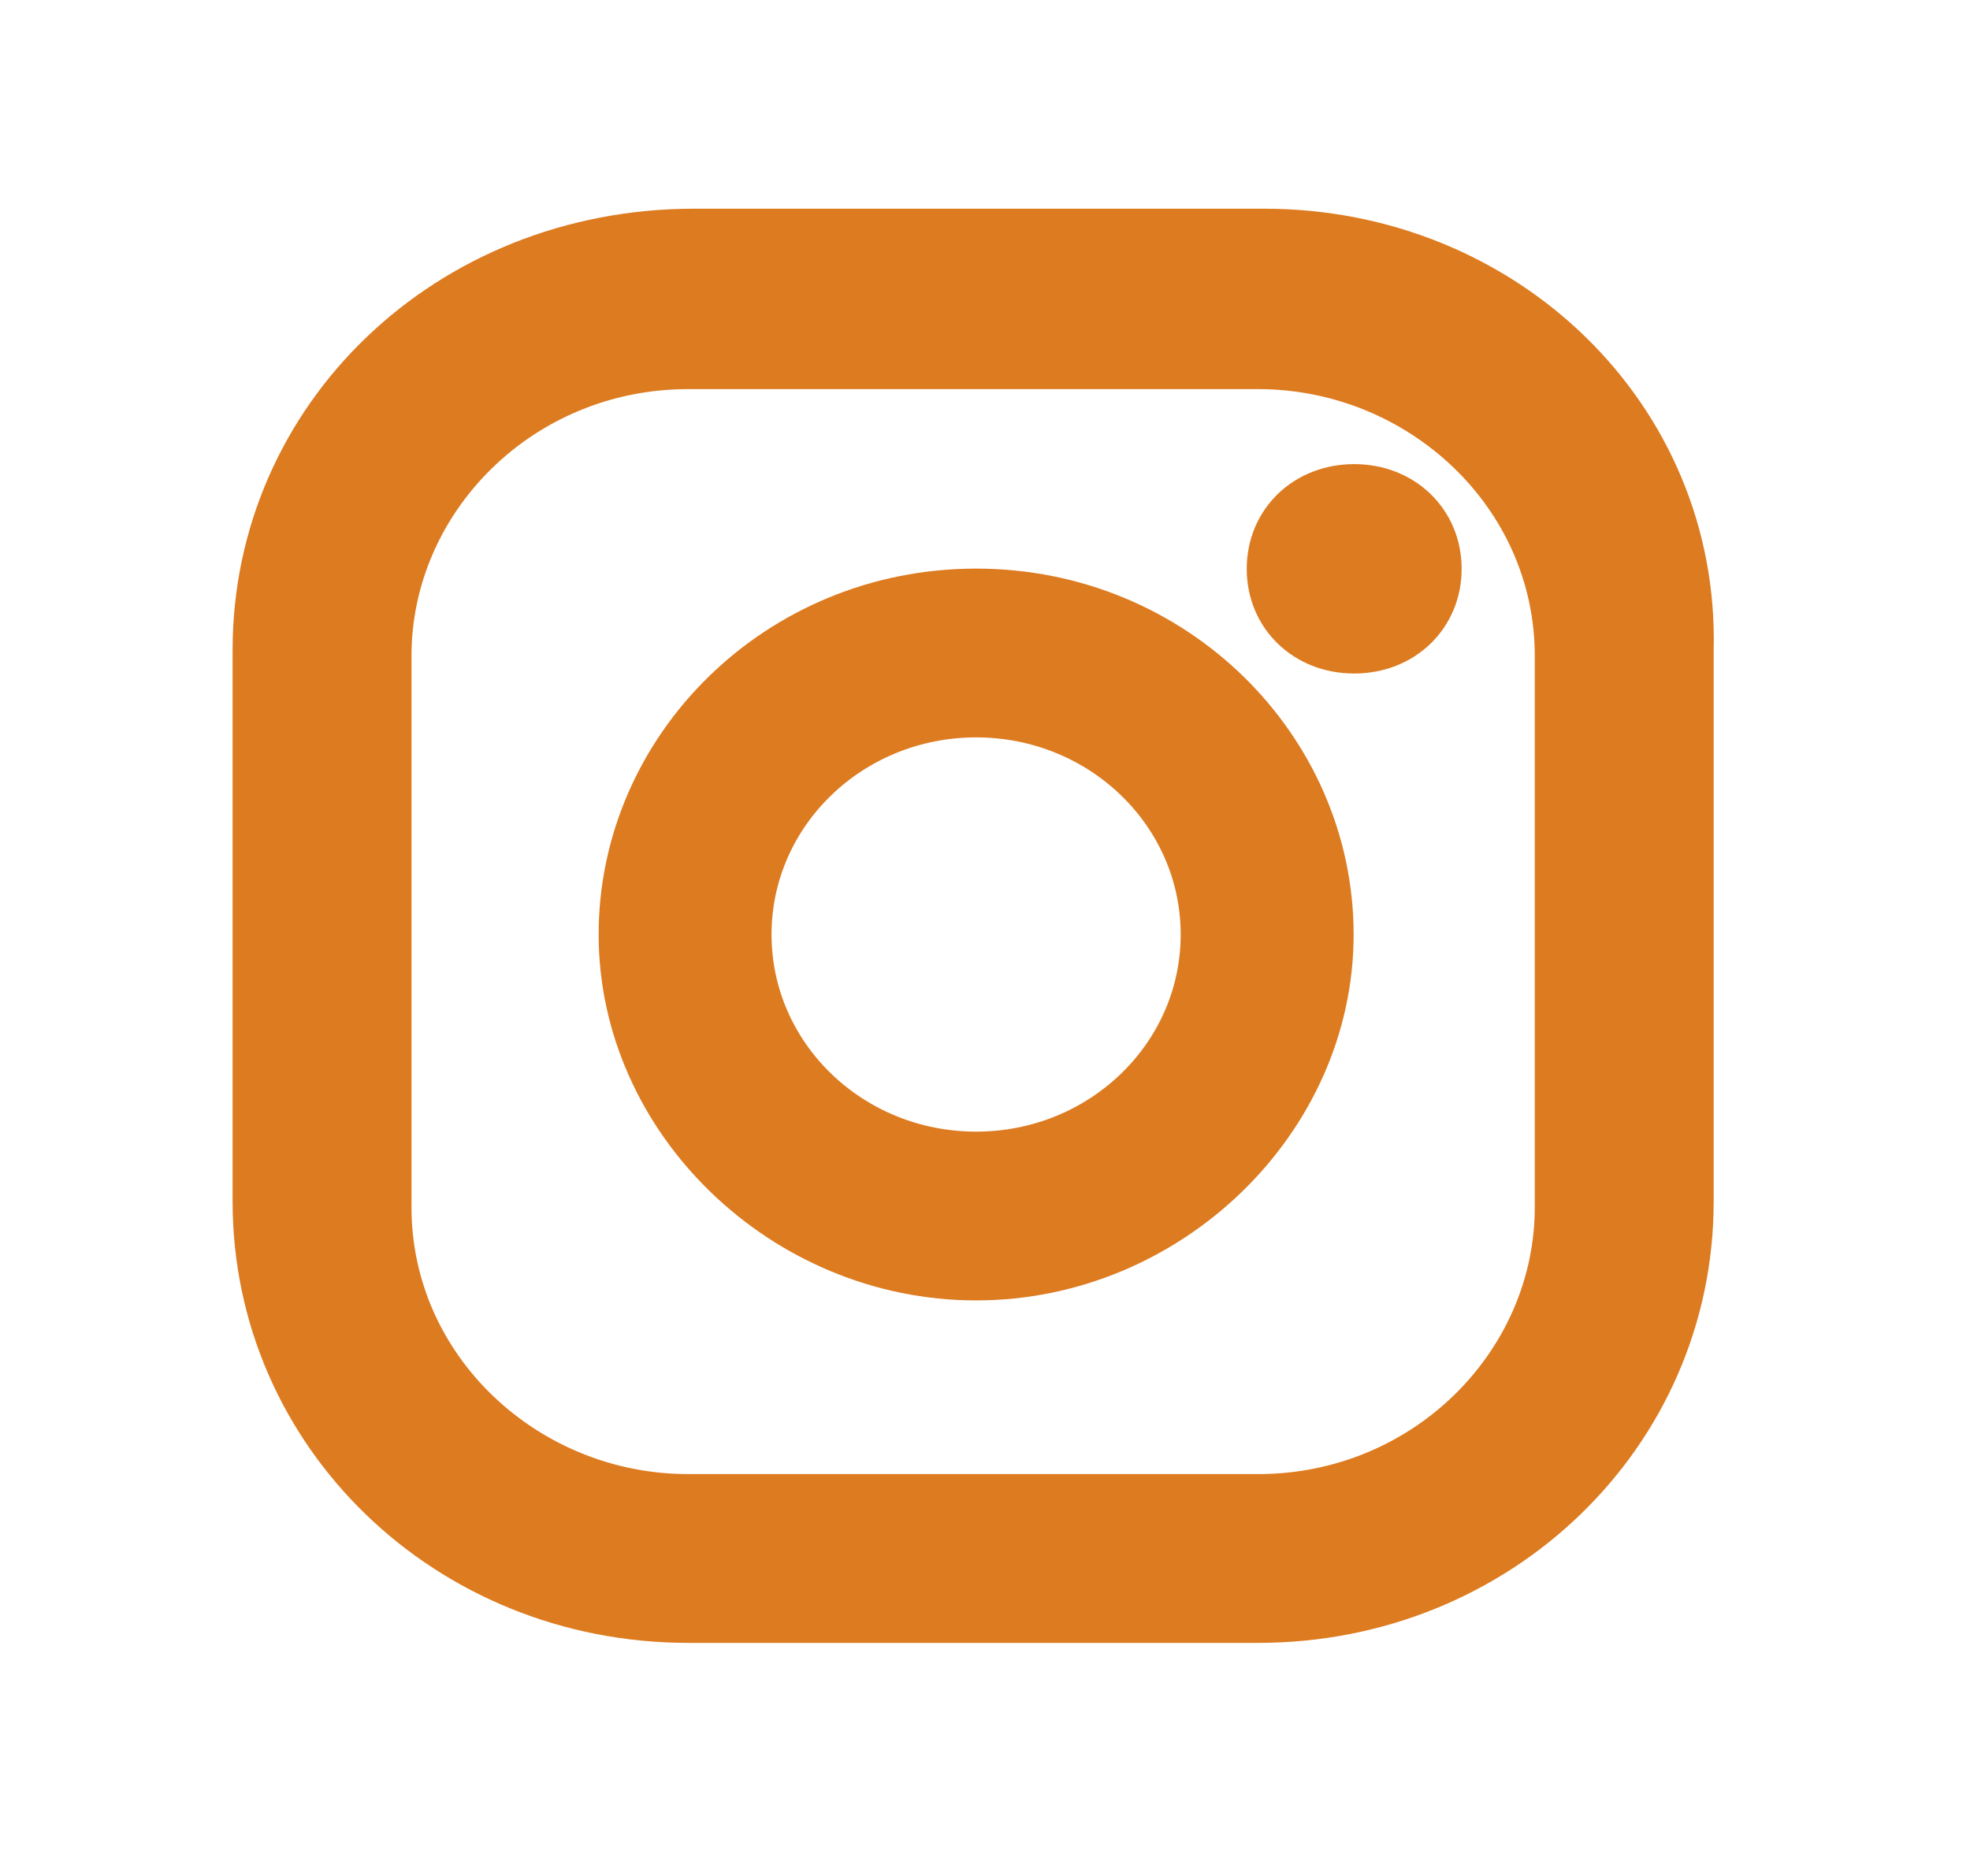 <svg width="42" height="40" viewBox="0 0 42 40" fill="none" xmlns="http://www.w3.org/2000/svg">
<path d="M28.871 10.396C27.847 10.396 27.08 11.139 27.08 12.129C27.08 13.119 27.847 13.861 28.871 13.861C29.894 13.861 30.662 13.119 30.662 12.129C30.662 11.139 29.894 10.396 28.871 10.396Z" fill="#DD7B20" stroke="#DD7B20"/>
<path d="M20.811 12.624C16.589 12.624 13.263 15.965 13.263 19.926C13.263 23.886 16.717 27.228 20.811 27.228C24.905 27.228 28.359 23.886 28.359 19.926C28.359 15.965 25.033 12.624 20.811 12.624ZM20.811 24.629C18.124 24.629 15.949 22.525 15.949 19.926C15.949 17.327 18.124 15.223 20.811 15.223C23.497 15.223 25.672 17.327 25.672 19.926C25.672 22.525 23.497 24.629 20.811 24.629Z" fill="#DD7B20" stroke="#DD7B20"/>
<path d="M26.952 4.95H14.798C9.553 4.95 5.459 8.911 5.459 13.861V25.619C5.459 30.569 9.553 34.53 14.67 34.53H26.824C31.941 34.53 36.035 30.569 36.035 25.619V13.861C36.163 8.911 32.069 4.95 26.952 4.95ZM33.221 25.742C33.221 29.084 30.406 31.931 26.824 31.931H14.67C11.216 31.931 8.273 29.208 8.273 25.742V13.985C8.273 10.643 11.088 7.797 14.67 7.797H26.824C30.278 7.797 33.221 10.52 33.221 13.985V25.742Z" fill="#DD7B20" stroke="#DD7B20"/>
</svg>
